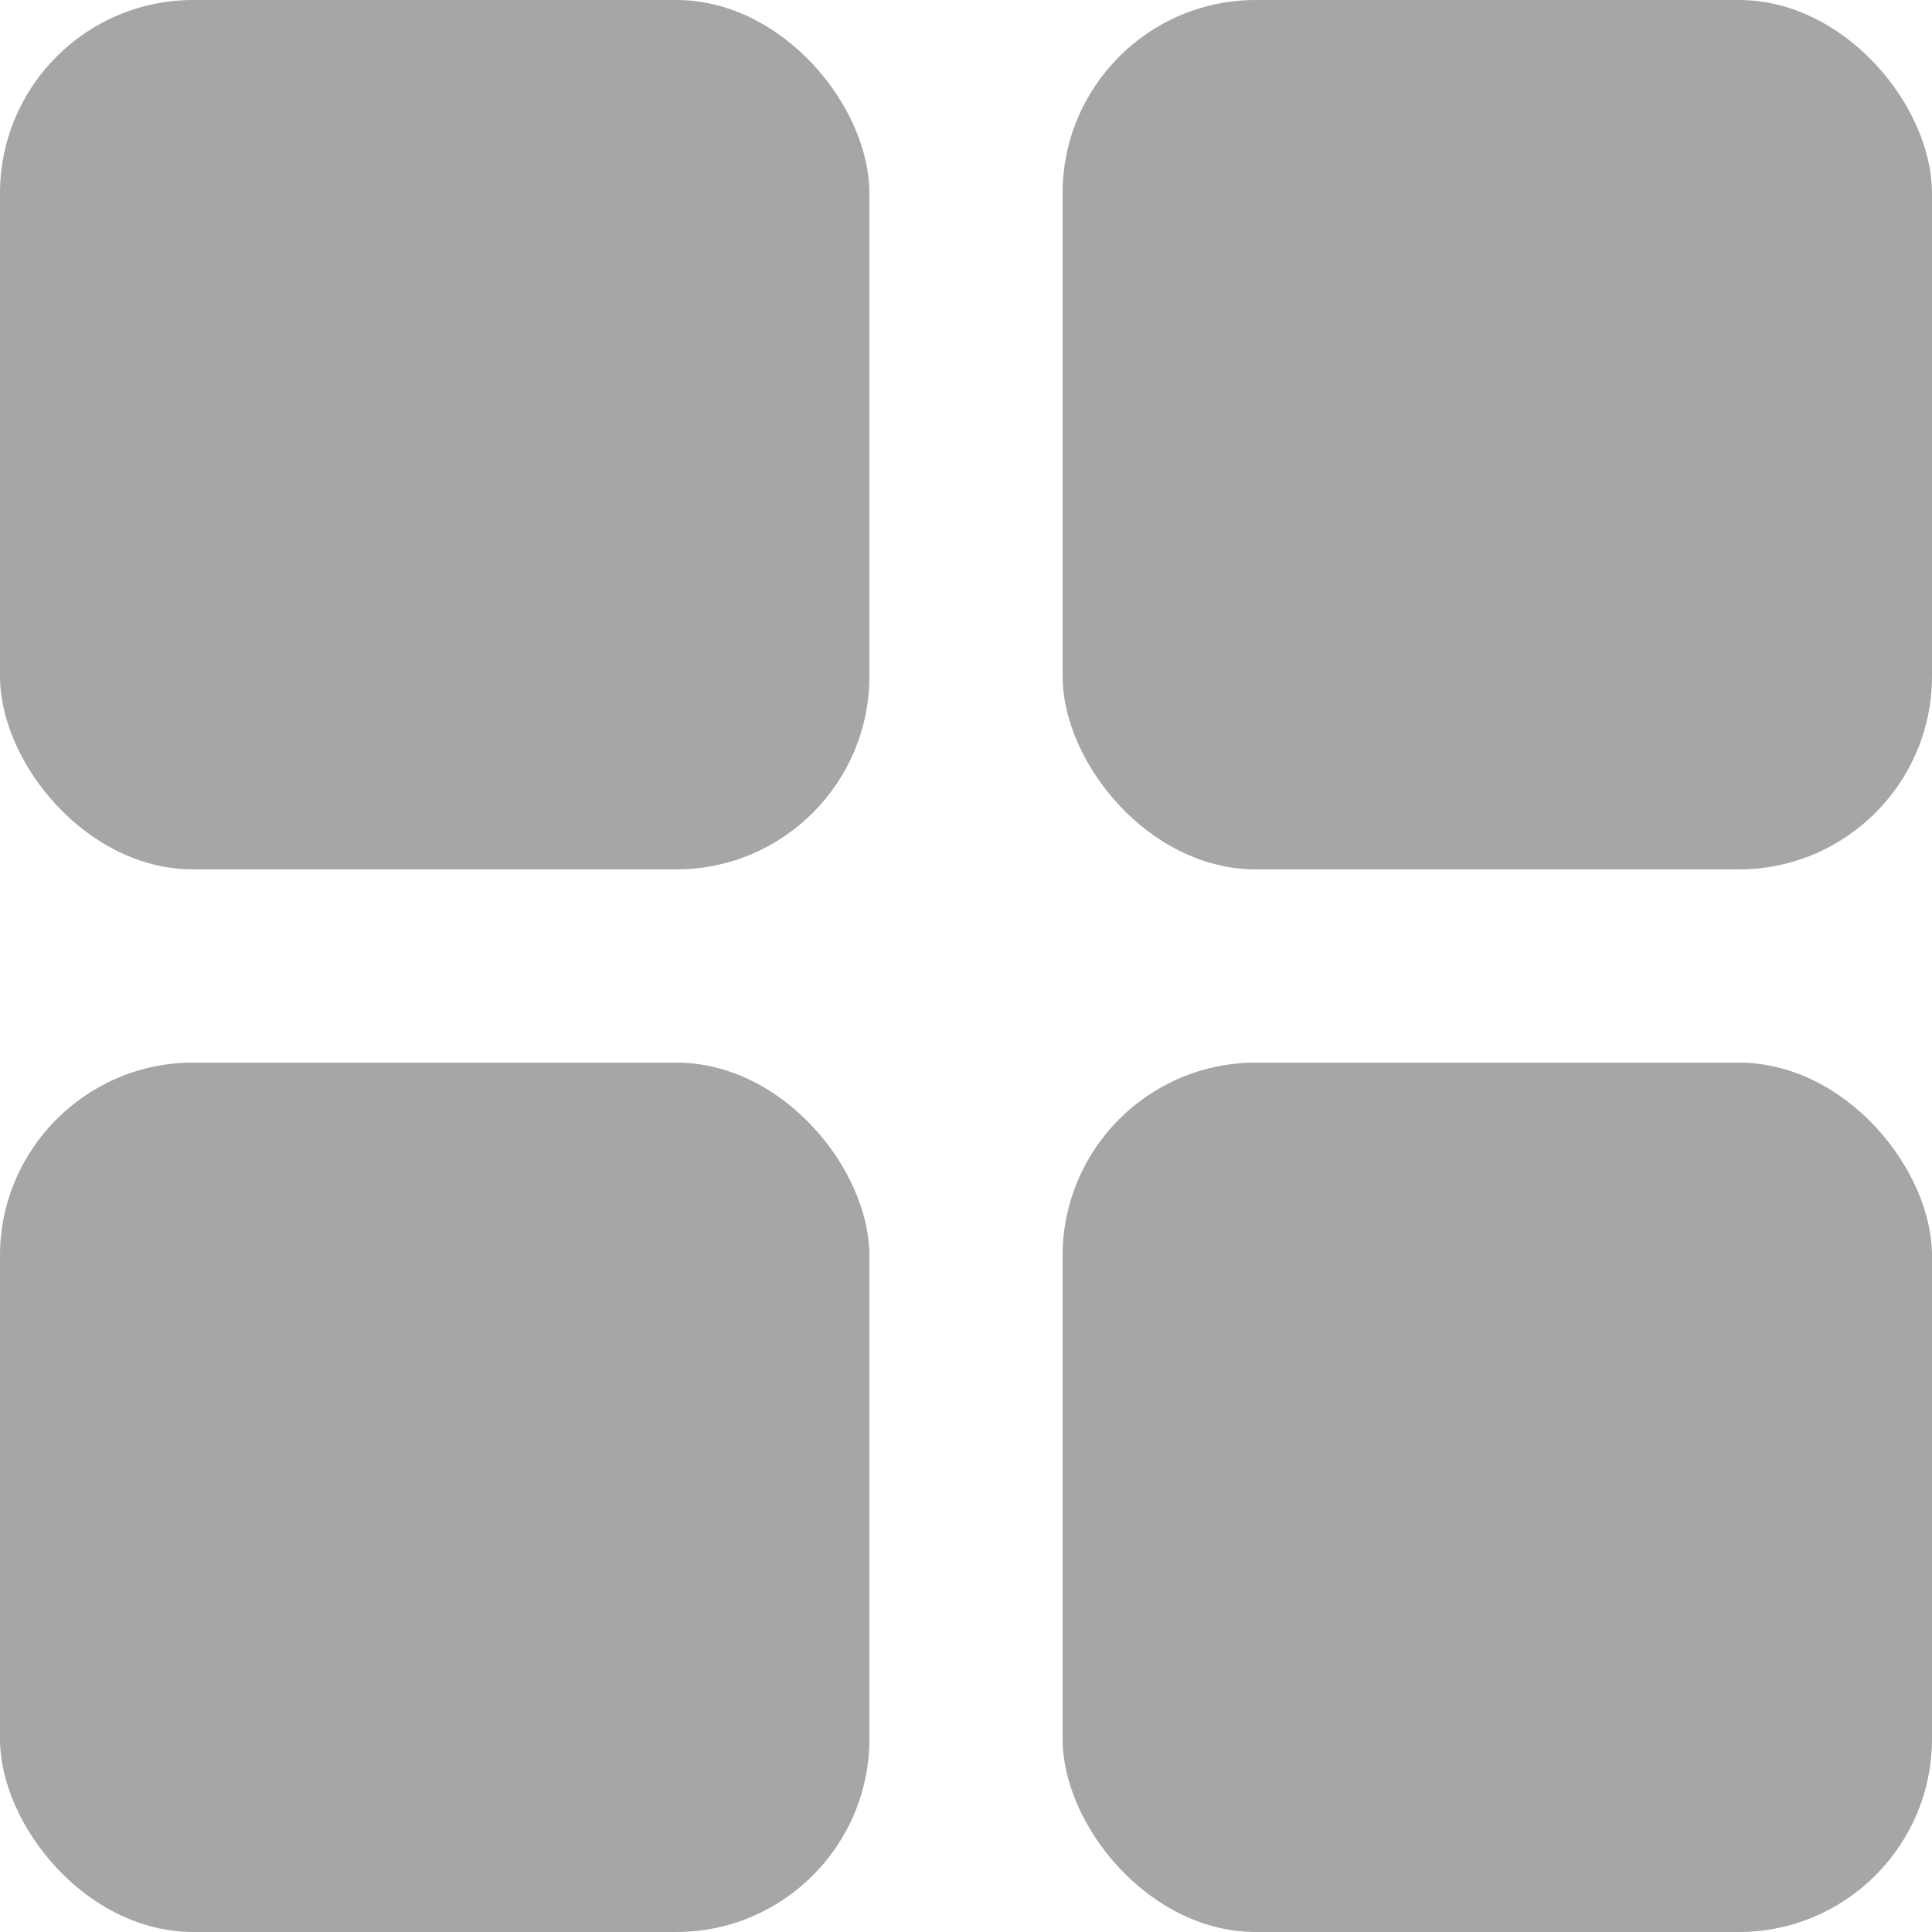 <svg width="20" height="20" viewBox="0 0 20 20" fill="none" xmlns="http://www.w3.org/2000/svg">
<rect y="11" width="9" height="9" rx="2" fill="#A5A6A7"/>
<rect y="3.05176e-05" width="9" height="9" rx="2" fill="#A5A6A7"/>
<rect width="9" height="9" rx="2" transform="matrix(1 0 1.55285e-06 1 11 3.05176e-05)" fill="#A5A6A7"/>
<rect x="11" y="11" width="9" height="9" rx="2" fill="#A5A6A7"/>
</svg>
